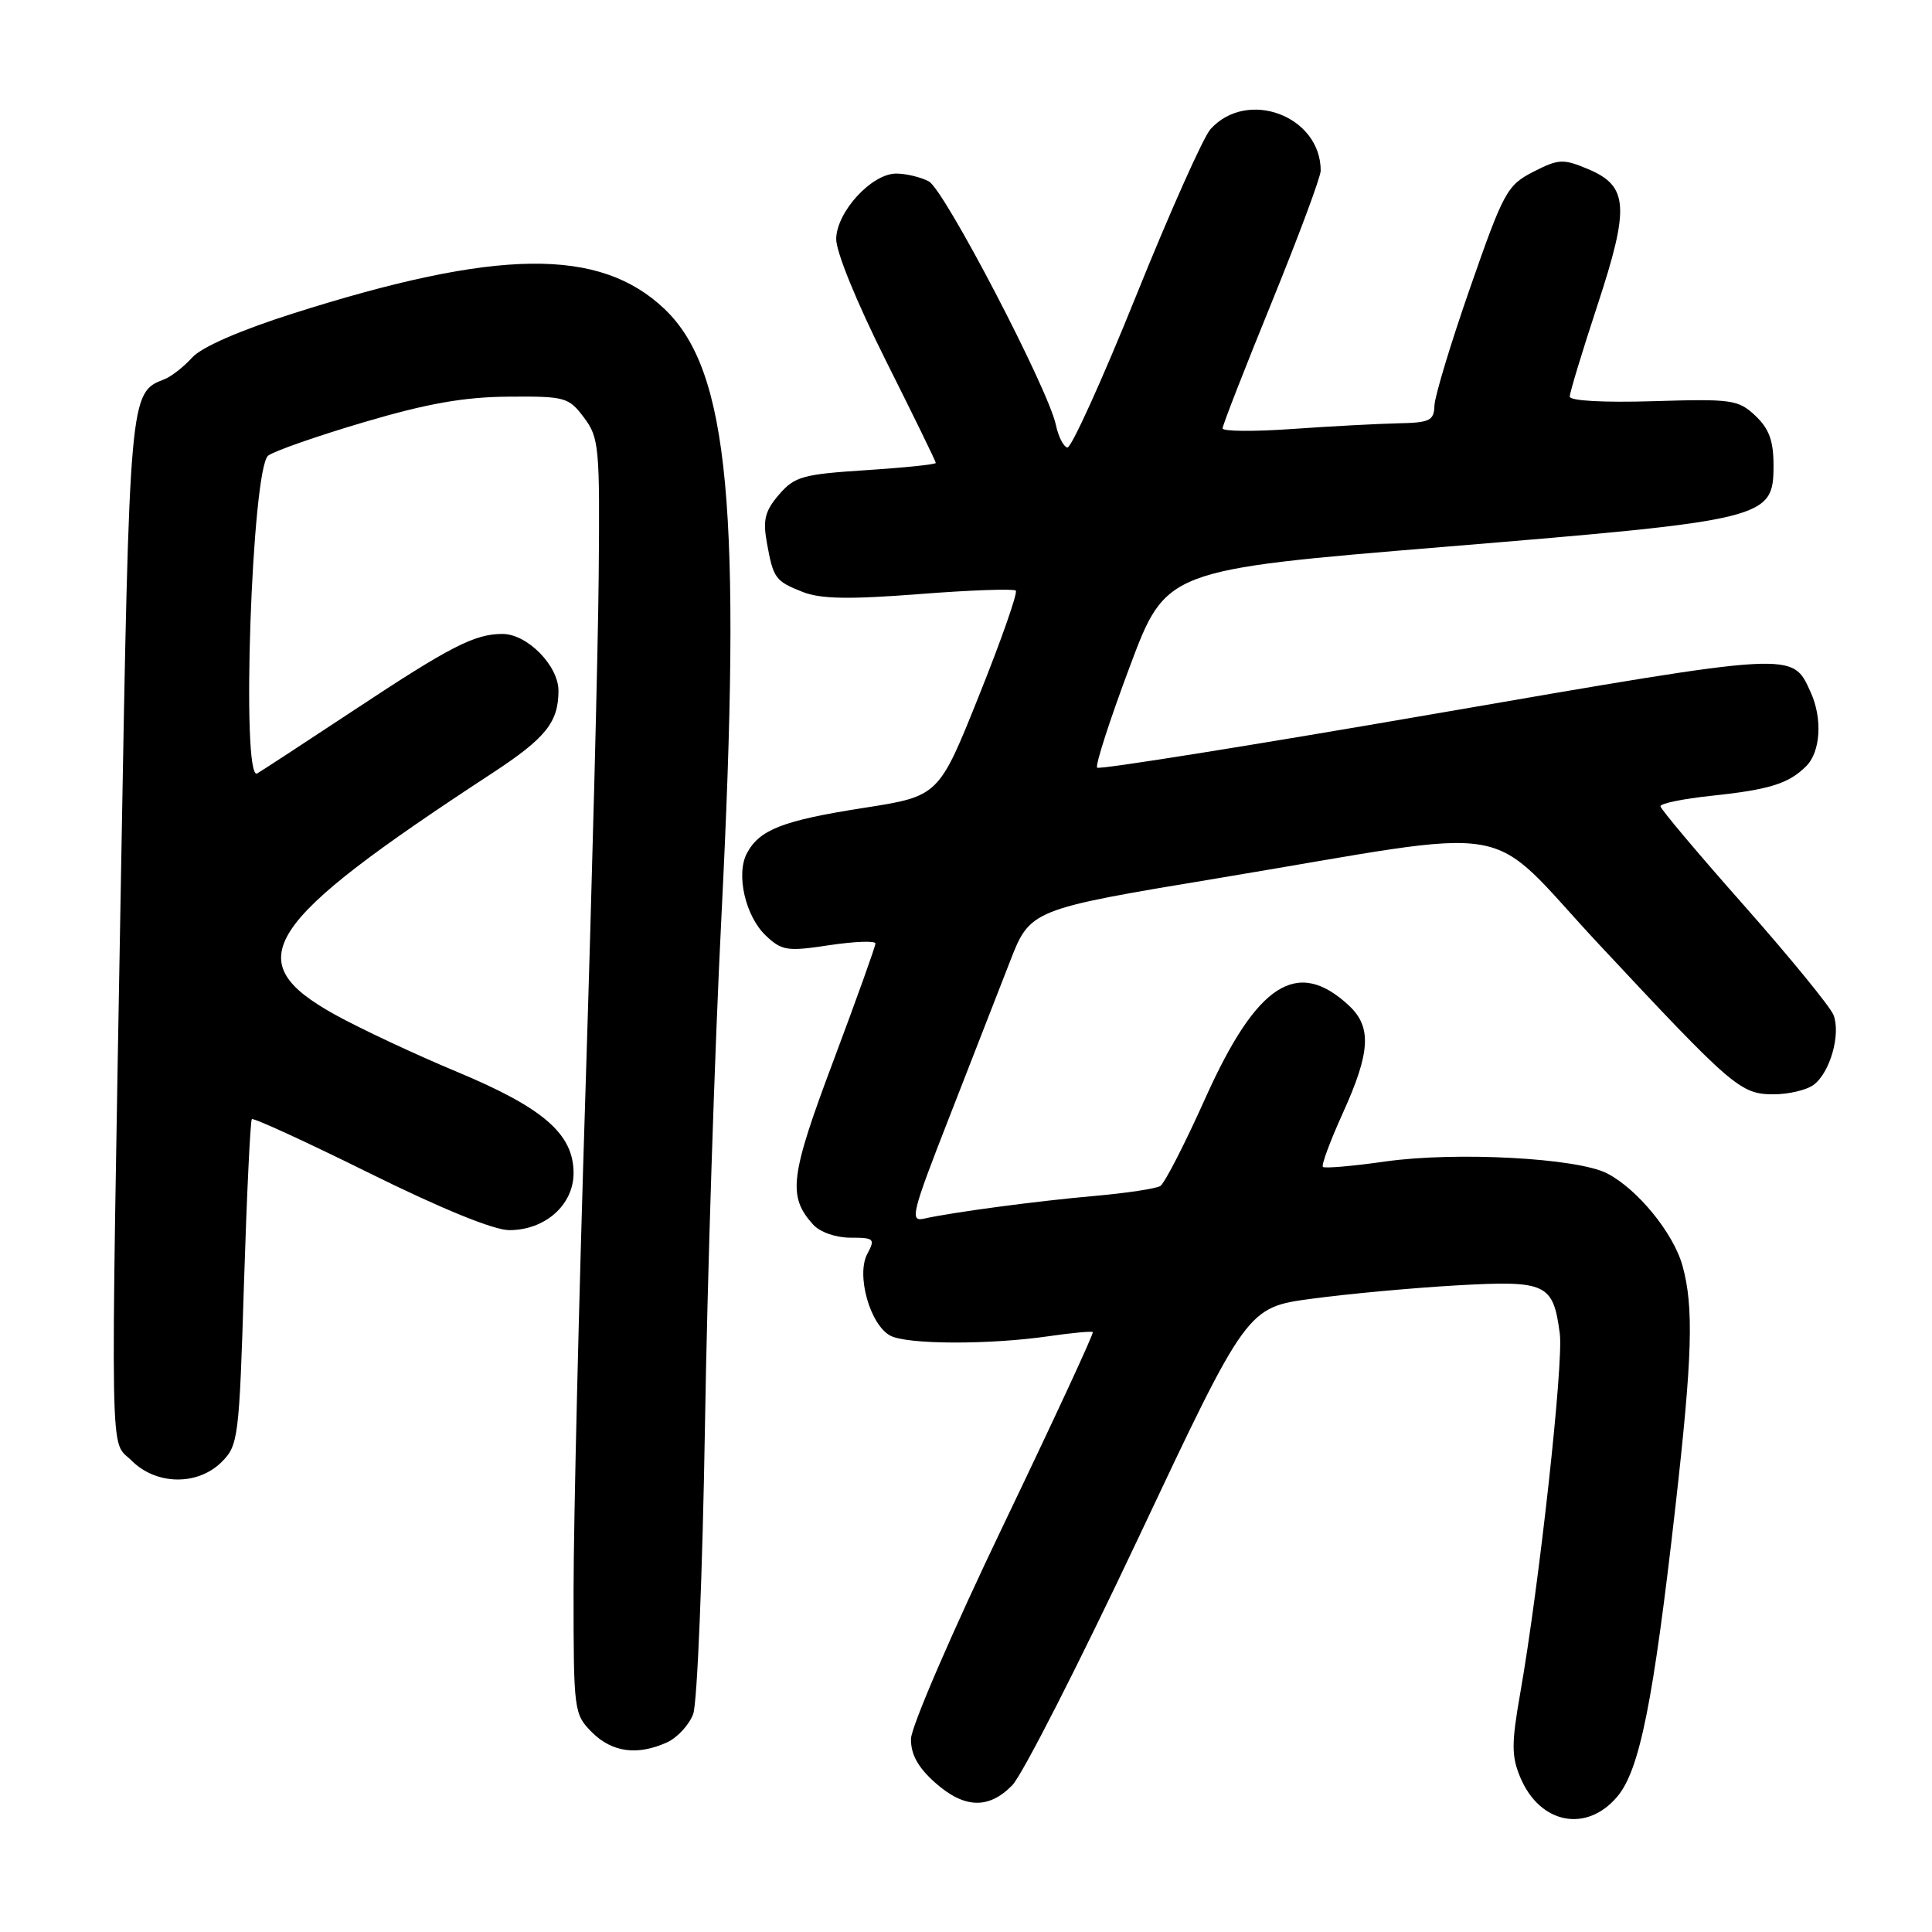 <?xml version="1.0" encoding="UTF-8" standalone="no"?>
<!DOCTYPE svg PUBLIC "-//W3C//DTD SVG 1.1//EN" "http://www.w3.org/Graphics/SVG/1.1/DTD/svg11.dtd" >
<svg xmlns="http://www.w3.org/2000/svg" xmlns:xlink="http://www.w3.org/1999/xlink" version="1.1" viewBox="0 0 256 256">
 <g >
 <path fill="currentColor"
d=" M 214.30 238.06 C 217.26 234.53 219.06 225.60 221.99 199.75 C 224.26 179.74 224.45 173.17 222.94 167.72 C 221.74 163.39 216.98 157.56 212.95 155.48 C 209.01 153.44 192.94 152.58 183.59 153.90 C 179.25 154.52 175.51 154.84 175.29 154.62 C 175.06 154.40 176.26 151.18 177.94 147.47 C 181.59 139.43 181.78 136.08 178.75 133.25 C 171.90 126.86 166.55 130.30 159.72 145.50 C 157.01 151.55 154.32 156.79 153.75 157.15 C 153.18 157.50 149.30 158.09 145.11 158.46 C 137.39 159.14 126.21 160.63 122.42 161.48 C 120.53 161.91 120.83 160.71 125.71 148.23 C 128.66 140.68 132.30 131.35 133.79 127.50 C 136.50 120.50 136.50 120.50 161.50 116.35 C 202.42 109.55 196.33 108.48 211.90 125.16 C 229.60 144.11 230.63 145.00 235.02 145.00 C 237.00 145.00 239.38 144.44 240.31 143.75 C 242.49 142.14 243.94 137.05 242.95 134.49 C 242.52 133.40 237.19 126.88 231.11 120.00 C 225.02 113.12 220.03 107.20 220.02 106.83 C 220.01 106.46 223.04 105.84 226.75 105.45 C 234.49 104.63 237.02 103.84 239.34 101.51 C 241.24 99.62 241.50 95.19 239.93 91.74 C 237.46 86.31 238.23 86.27 190.35 94.54 C 165.90 98.77 145.66 102.00 145.38 101.72 C 145.10 101.44 147.04 95.43 149.69 88.36 C 154.50 75.50 154.50 75.50 191.50 72.45 C 234.23 68.92 235.00 68.73 235.00 61.65 C 235.00 58.40 234.41 56.80 232.59 55.08 C 230.33 52.96 229.48 52.84 219.09 53.16 C 212.47 53.36 208.00 53.11 208.00 52.55 C 208.00 52.02 209.65 46.59 211.66 40.48 C 215.97 27.37 215.78 24.64 210.37 22.38 C 207.12 21.02 206.51 21.06 203.16 22.77 C 199.71 24.54 199.23 25.41 194.82 38.07 C 192.24 45.46 190.11 52.51 190.07 53.75 C 190.01 55.74 189.46 56.01 185.25 56.09 C 182.64 56.15 176.34 56.48 171.25 56.84 C 166.16 57.20 162.00 57.17 162.00 56.76 C 162.00 56.35 164.93 48.84 168.50 40.08 C 172.07 31.31 175.00 23.45 175.00 22.61 C 175.00 15.37 165.29 11.71 160.40 17.11 C 159.46 18.15 155.01 28.11 150.52 39.25 C 146.03 50.39 141.93 59.41 141.43 59.30 C 140.92 59.19 140.23 57.84 139.91 56.30 C 138.89 51.51 125.14 25.14 123.08 24.04 C 122.01 23.47 120.06 23.00 118.75 23.00 C 115.52 23.00 110.89 28.02 110.80 31.62 C 110.75 33.30 113.50 40.03 117.36 47.74 C 121.01 55.02 124.00 61.14 124.00 61.34 C 124.00 61.54 119.84 61.97 114.75 62.30 C 106.36 62.84 105.29 63.14 103.22 65.54 C 101.38 67.68 101.07 68.87 101.60 71.84 C 102.47 76.66 102.71 76.99 106.37 78.44 C 108.74 79.37 112.49 79.44 121.80 78.72 C 128.56 78.19 134.32 77.99 134.60 78.26 C 134.87 78.54 132.69 84.78 129.74 92.13 C 124.39 105.50 124.39 105.50 114.45 107.05 C 103.75 108.72 100.65 109.92 98.98 113.04 C 97.48 115.84 98.77 121.43 101.50 124.00 C 103.61 125.98 104.33 126.09 109.90 125.24 C 113.26 124.74 116.00 124.64 116.00 125.02 C 116.00 125.40 113.50 132.38 110.44 140.54 C 104.68 155.86 104.35 158.50 107.73 162.25 C 108.64 163.26 110.74 164.00 112.69 164.00 C 115.84 164.00 115.99 164.15 114.92 166.15 C 113.43 168.94 115.28 175.55 117.97 176.98 C 120.18 178.17 131.10 178.20 139.00 177.05 C 142.03 176.61 144.64 176.37 144.80 176.51 C 144.97 176.65 139.62 188.18 132.93 202.13 C 126.23 216.09 120.73 228.81 120.71 230.41 C 120.68 232.44 121.62 234.16 123.85 236.16 C 127.74 239.64 130.97 239.77 134.11 236.58 C 135.43 235.26 142.97 220.46 150.88 203.70 C 165.25 173.23 165.25 173.23 173.88 172.08 C 178.62 171.44 187.23 170.65 193.01 170.32 C 204.93 169.65 205.80 170.05 206.68 176.71 C 207.20 180.57 203.95 210.08 201.44 224.35 C 200.27 231.02 200.27 232.70 201.44 235.50 C 204.02 241.68 210.21 242.91 214.30 238.06 Z  M 88.39 230.87 C 89.75 230.25 91.31 228.56 91.85 227.12 C 92.39 225.68 93.09 208.53 93.41 189.00 C 93.72 169.47 94.70 139.10 95.59 121.50 C 98.32 67.34 96.62 49.12 88.07 40.96 C 79.48 32.76 65.93 32.92 38.82 41.54 C 31.76 43.79 26.73 45.98 25.46 47.38 C 24.34 48.62 22.68 49.91 21.77 50.26 C 17.17 52.02 17.16 52.13 16.05 115.00 C 14.62 196.72 14.51 190.60 17.45 193.55 C 20.72 196.81 26.21 196.88 29.38 193.71 C 31.57 191.52 31.70 190.55 32.33 170.04 C 32.70 158.29 33.17 148.50 33.37 148.29 C 33.58 148.09 40.60 151.31 48.98 155.46 C 58.52 160.18 65.44 163.00 67.48 163.00 C 72.23 163.00 76.00 159.66 76.00 155.44 C 76.00 150.26 72.02 146.80 60.50 142.00 C 55.00 139.71 47.74 136.30 44.36 134.43 C 31.52 127.31 34.69 122.43 65.19 102.47 C 72.31 97.81 74.00 95.71 74.00 91.52 C 74.00 88.21 69.86 84.00 66.59 84.00 C 62.90 84.00 59.71 85.63 47.00 94.04 C 40.67 98.22 34.86 102.02 34.09 102.48 C 31.92 103.77 33.36 62.01 35.54 60.37 C 36.37 59.75 42.10 57.75 48.27 55.93 C 56.63 53.46 61.51 52.60 67.38 52.56 C 74.88 52.50 75.35 52.63 77.38 55.33 C 79.38 57.99 79.49 59.21 79.33 76.33 C 79.24 86.32 78.45 117.00 77.58 144.50 C 76.71 172.00 76.00 201.83 76.00 210.80 C 76.00 226.76 76.05 227.14 78.45 229.55 C 81.11 232.20 84.47 232.65 88.39 230.87 Z "/>
</g>
</svg>